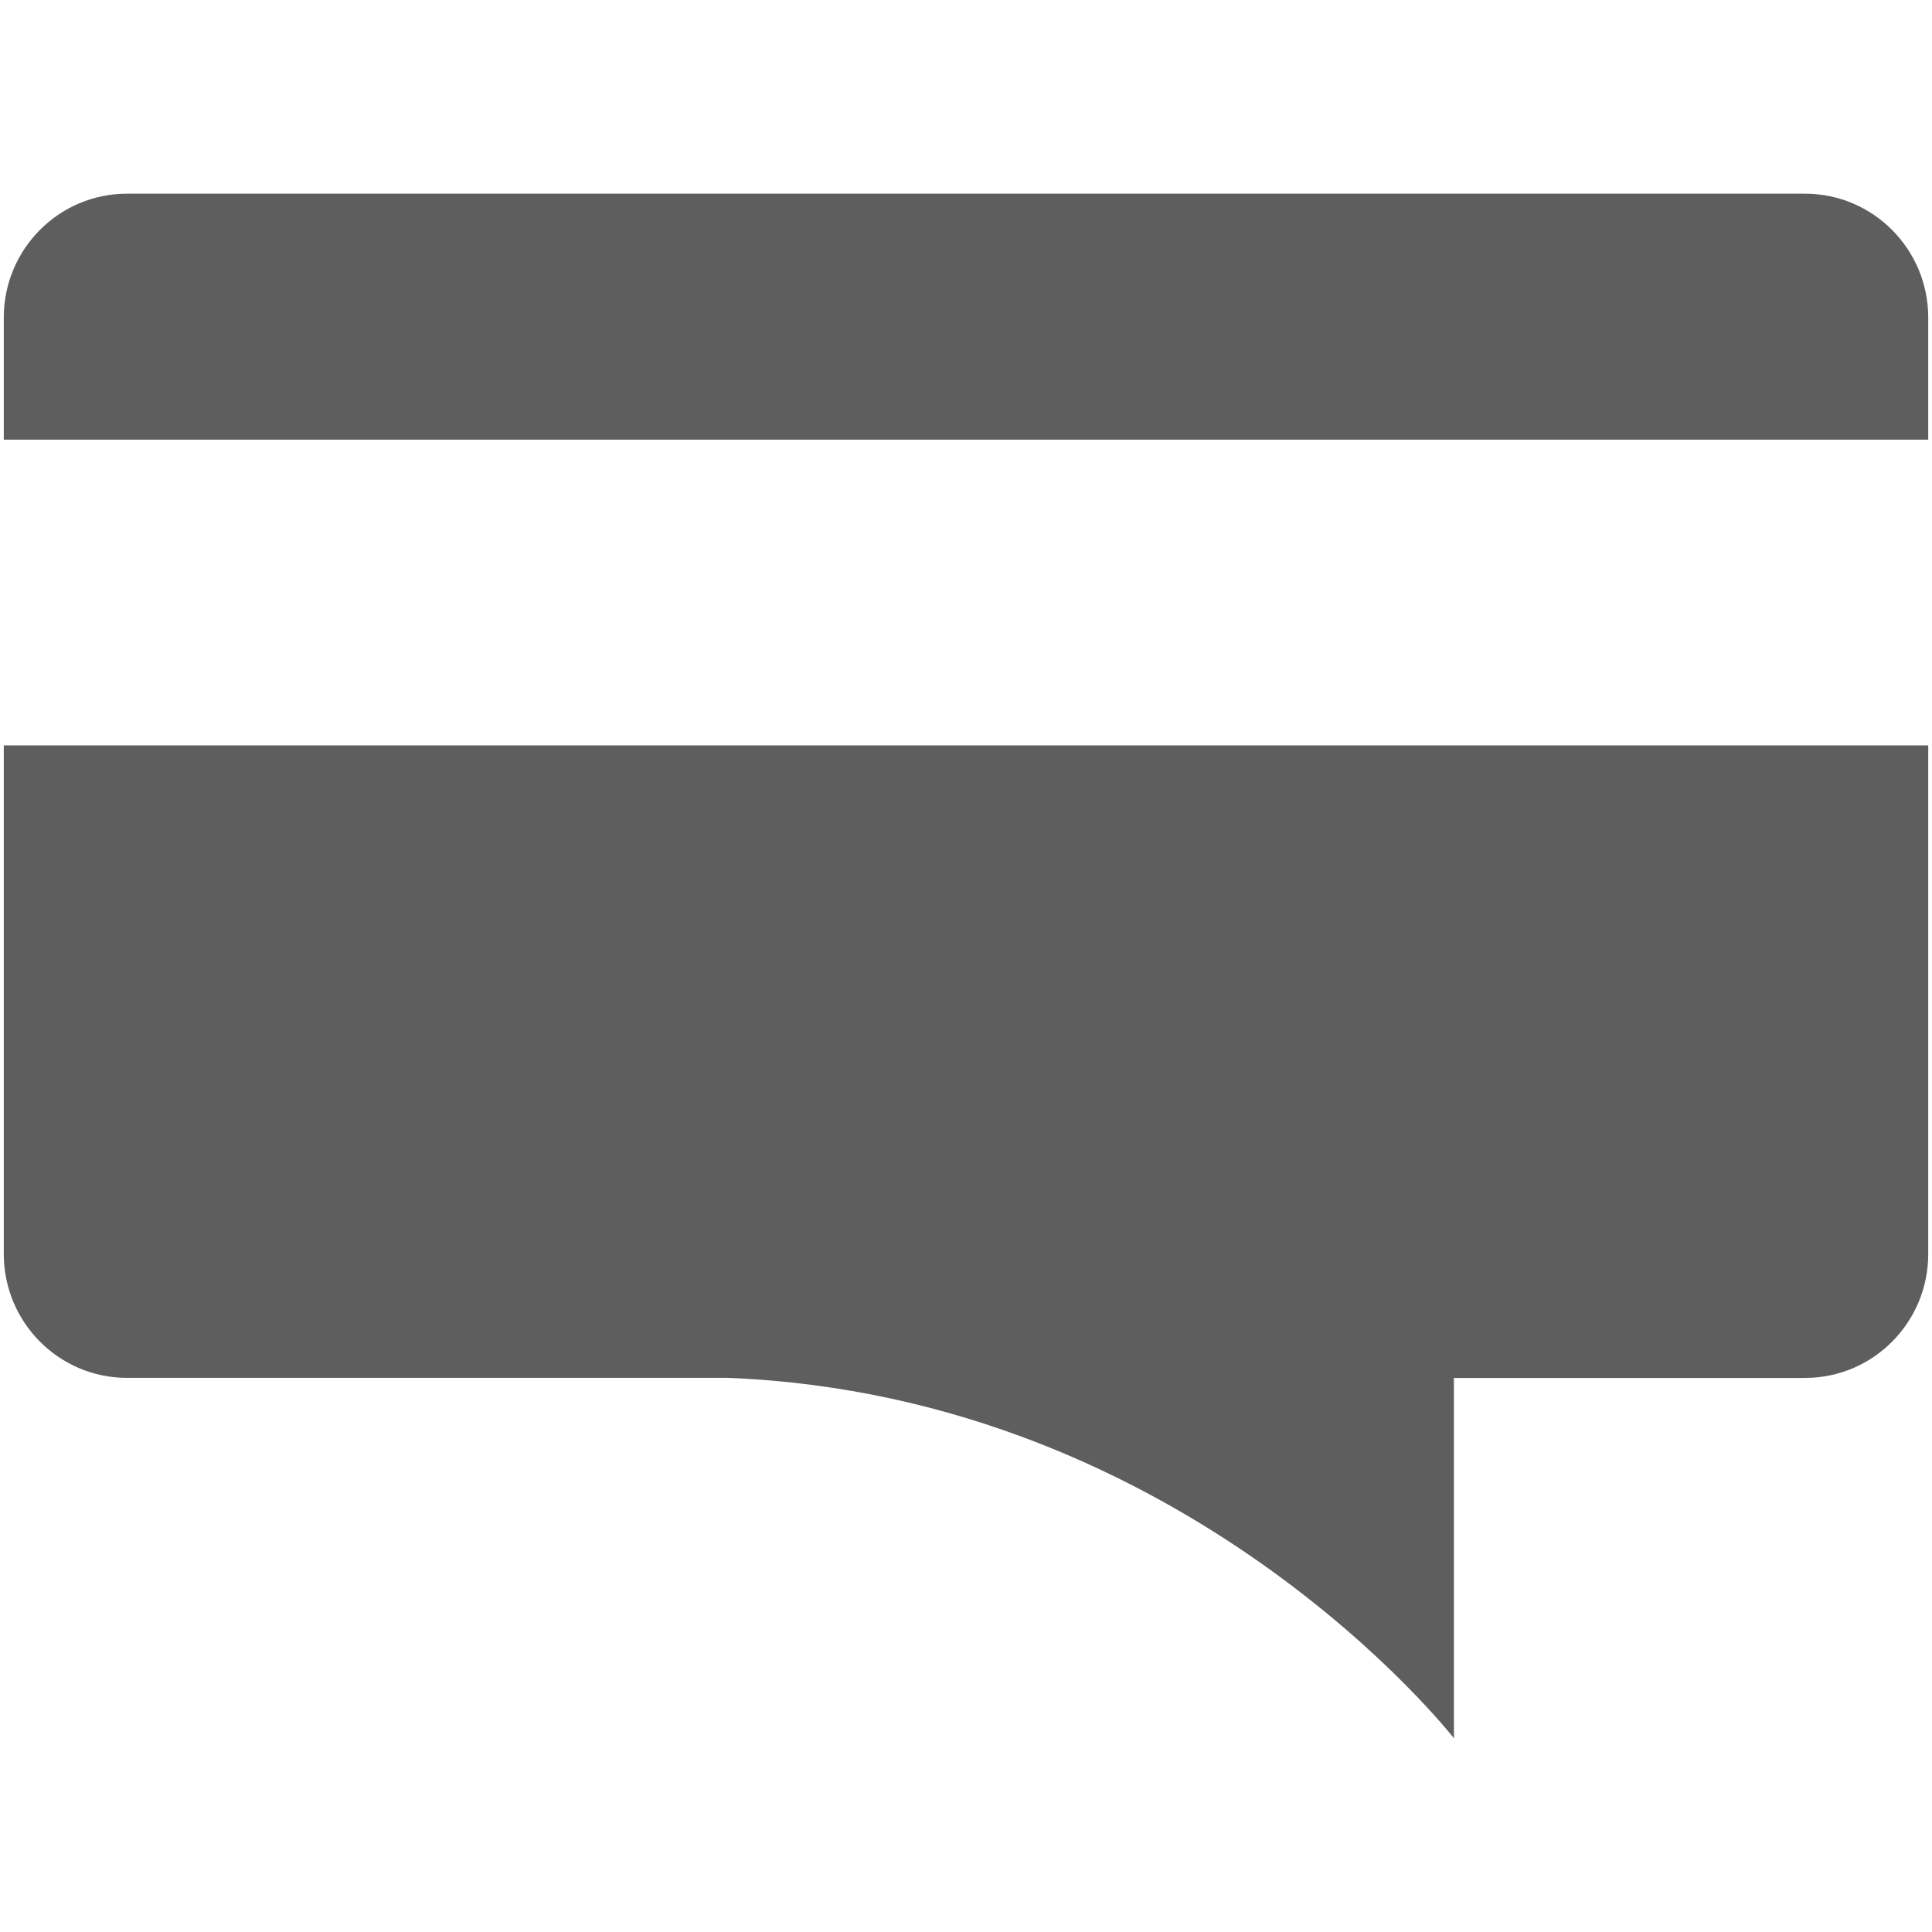<?xml version="1.0" encoding="UTF-8" standalone="no"?><!DOCTYPE svg PUBLIC "-//W3C//DTD SVG 1.1//EN" "http://www.w3.org/Graphics/SVG/1.1/DTD/svg11.dtd"><svg width="100%" height="100%" viewBox="0 0 512 512" version="1.1" xmlns="http://www.w3.org/2000/svg" xmlns:xlink="http://www.w3.org/1999/xlink" xml:space="preserve" style="fill-rule:evenodd;clip-rule:evenodd;stroke-linejoin:round;stroke-miterlimit:2;"><title>NordCard</title><desc>Latvia-based fintech NordCard offers short-term loans. NordCard was among the first company in Latvia to offer a service of Credit Line. When clients apply for a loan, the company decides how much they are eligible for, but not more than Eur 3,000. Then, they have a freedom to choose how to use the approved funds- he or she may not use it all, use it for short period of time and repay before the end of the month benefitting from zero interest rate, or use it as a long-term loan for up to 50 months. </desc>    <g transform="matrix(17.579,0,0,17.579,-30.501,24.485)">        <path d="M28.945,1.527l-25.295,0c-1.026,0 -1.858,0.836 -1.858,1.868l0,1.84l29.012,0l0,-1.84c0,-1.031 -0.832,-1.868 -1.859,-1.868Z" style="fill:rgb(94,94,94);fill-rule:nonzero;"/>        <path d="M1.792,17.511c0,1.032 0.832,1.868 1.858,1.868l9.062,0c6.933,0.277 10.942,5.434 10.942,5.434l-0.001,-0.544l0,-4.889l5.293,0c1.026,0 1.858,-0.836 1.858,-1.868l0,-7.668l-29.012,0l0,7.667Z" style="fill:rgb(94,94,94);fill-rule:nonzero;"/>    </g></svg>